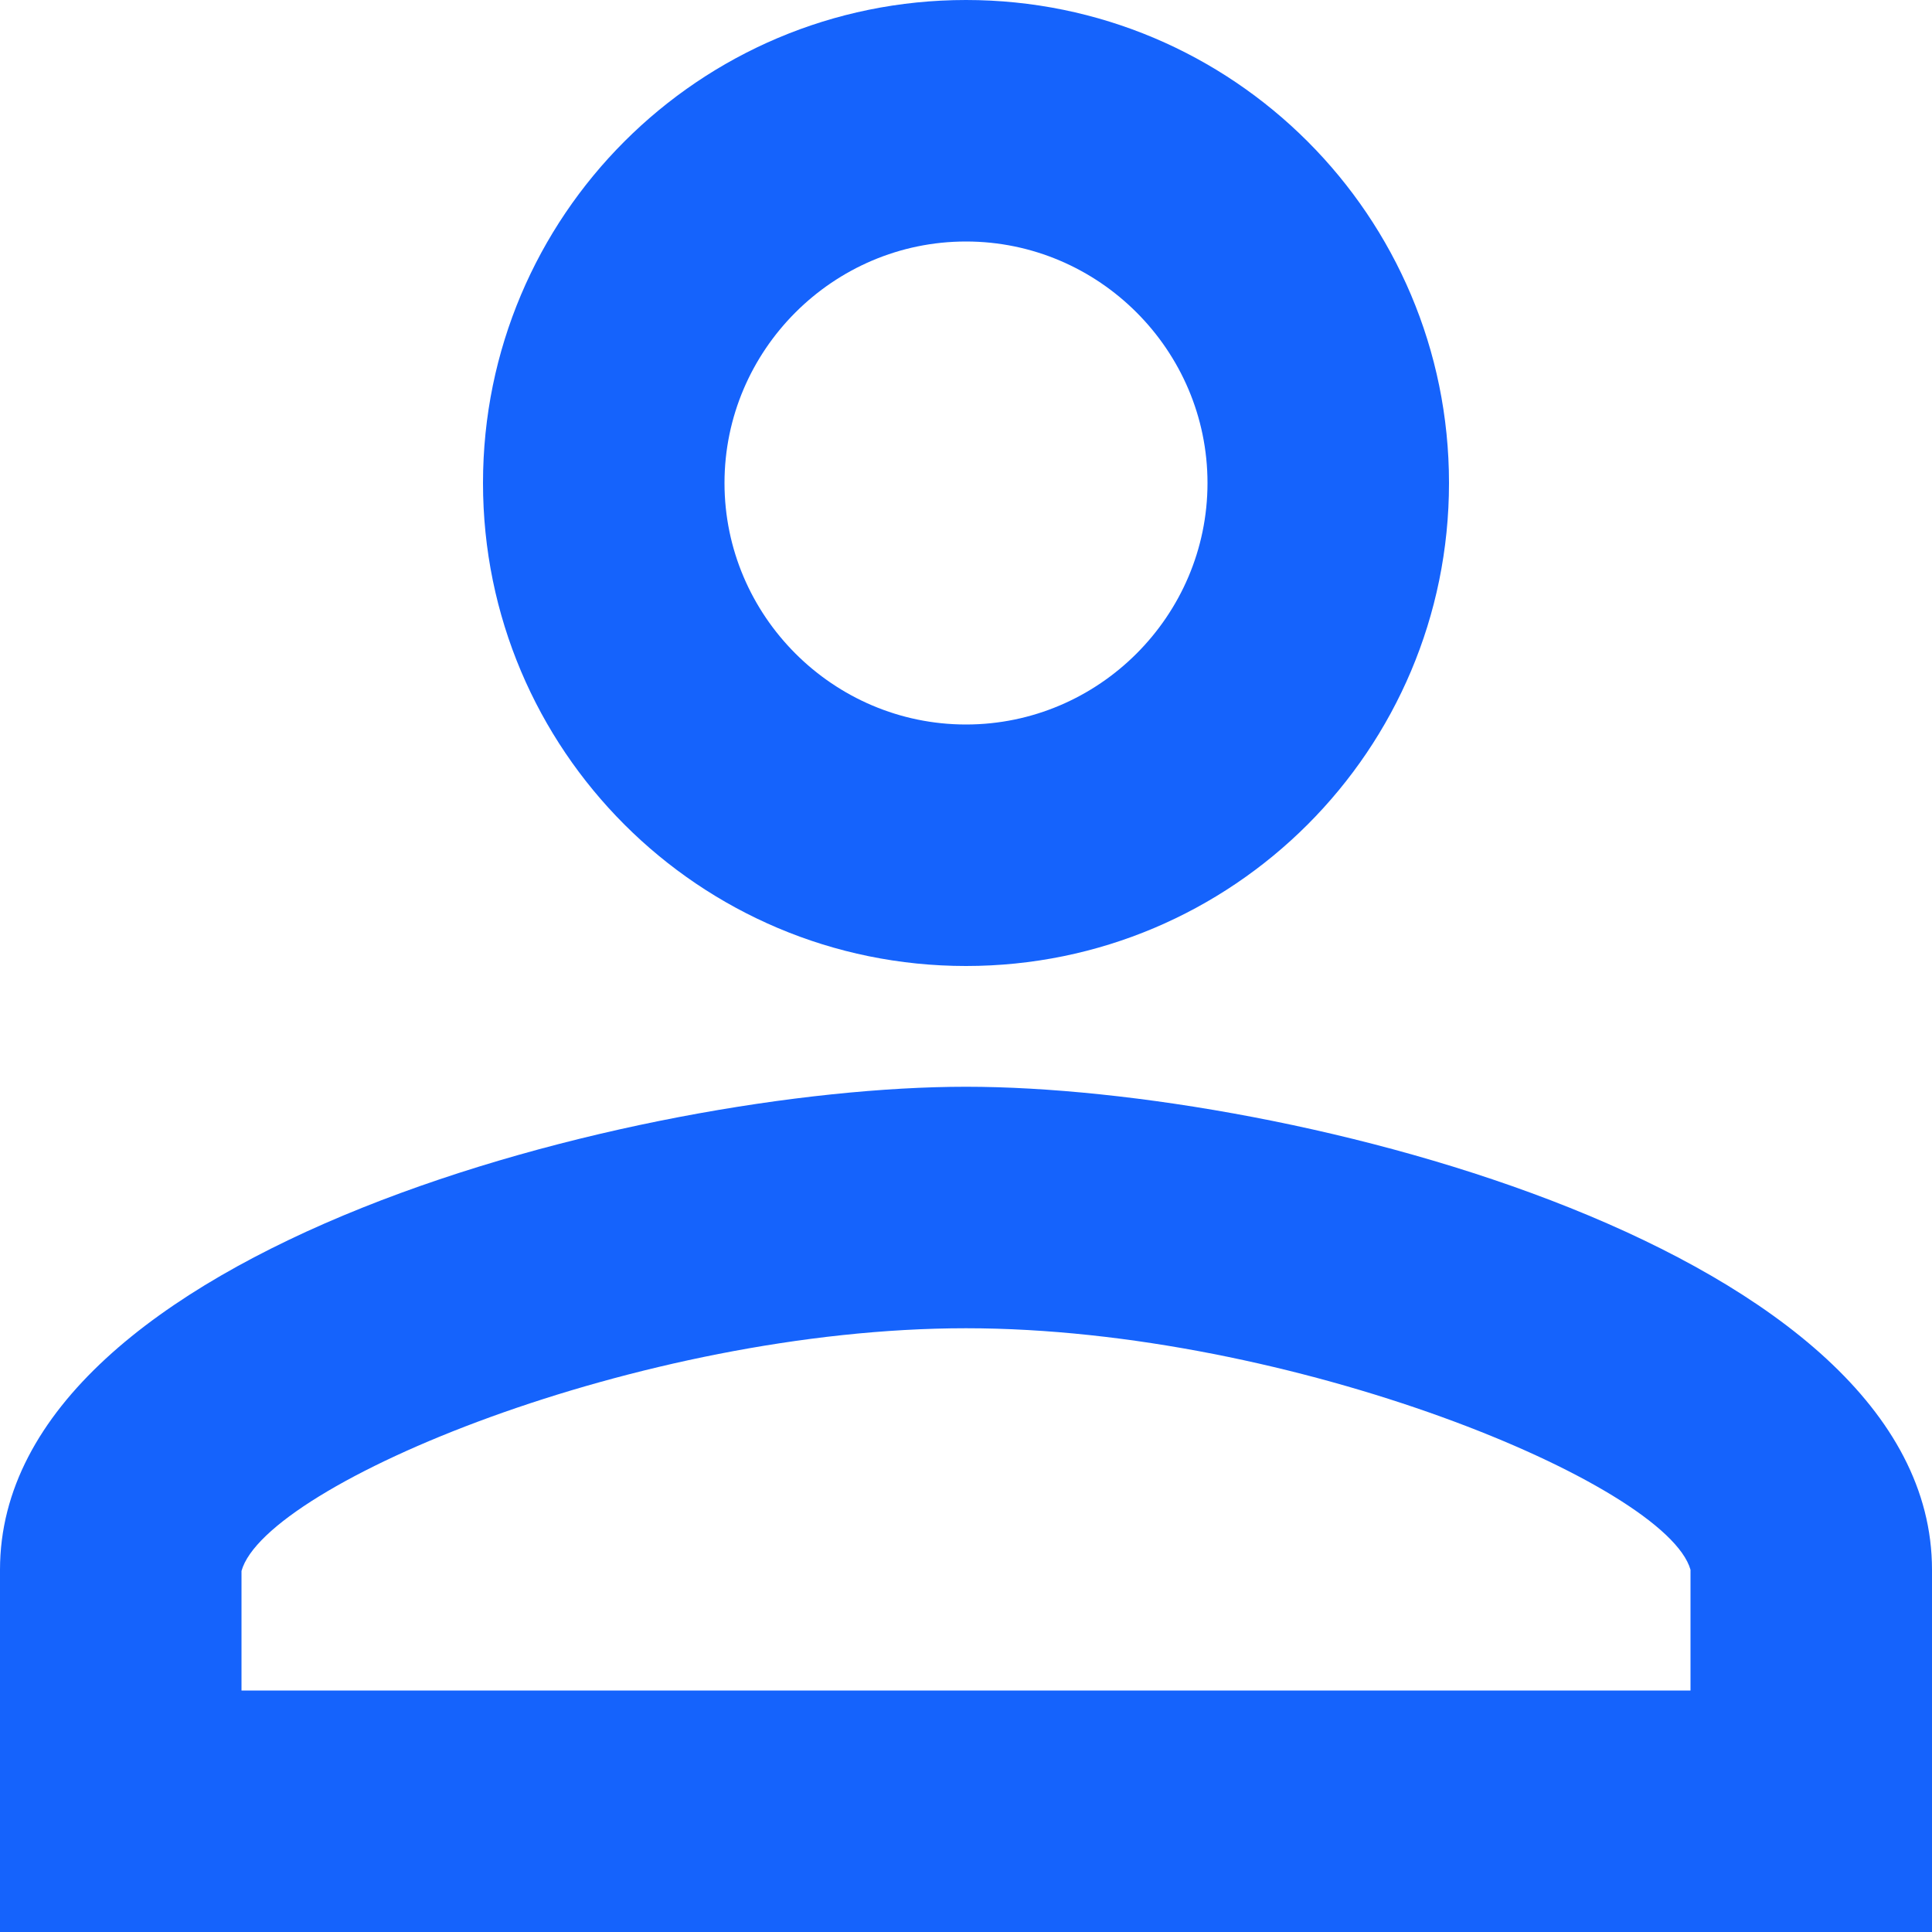 <svg width="32" height="32" viewBox="0 0 32 32" fill="none" xmlns="http://www.w3.org/2000/svg">
<path d="M16 16C20.42 16 24 12.42 24 8C24 3.58 20.42 0 16 0C11.58 0 8 3.58 8 8C8 12.42 11.58 16 16 16ZM16 4C18.2 4 20 5.8 20 8C20 10.2 18.2 12 16 12C13.8 12 12 10.2 12 8C12 5.8 13.8 4 16 4ZM16 18C10.66 18 0 20.68 0 26V32H32V26C32 20.68 21.34 18 16 18ZM28 28H4V26.02C4.4 24.58 10.6 22 16 22C21.4 22 27.6 24.58 28 26V28Z" fill="#1563FC"/>
</svg>
